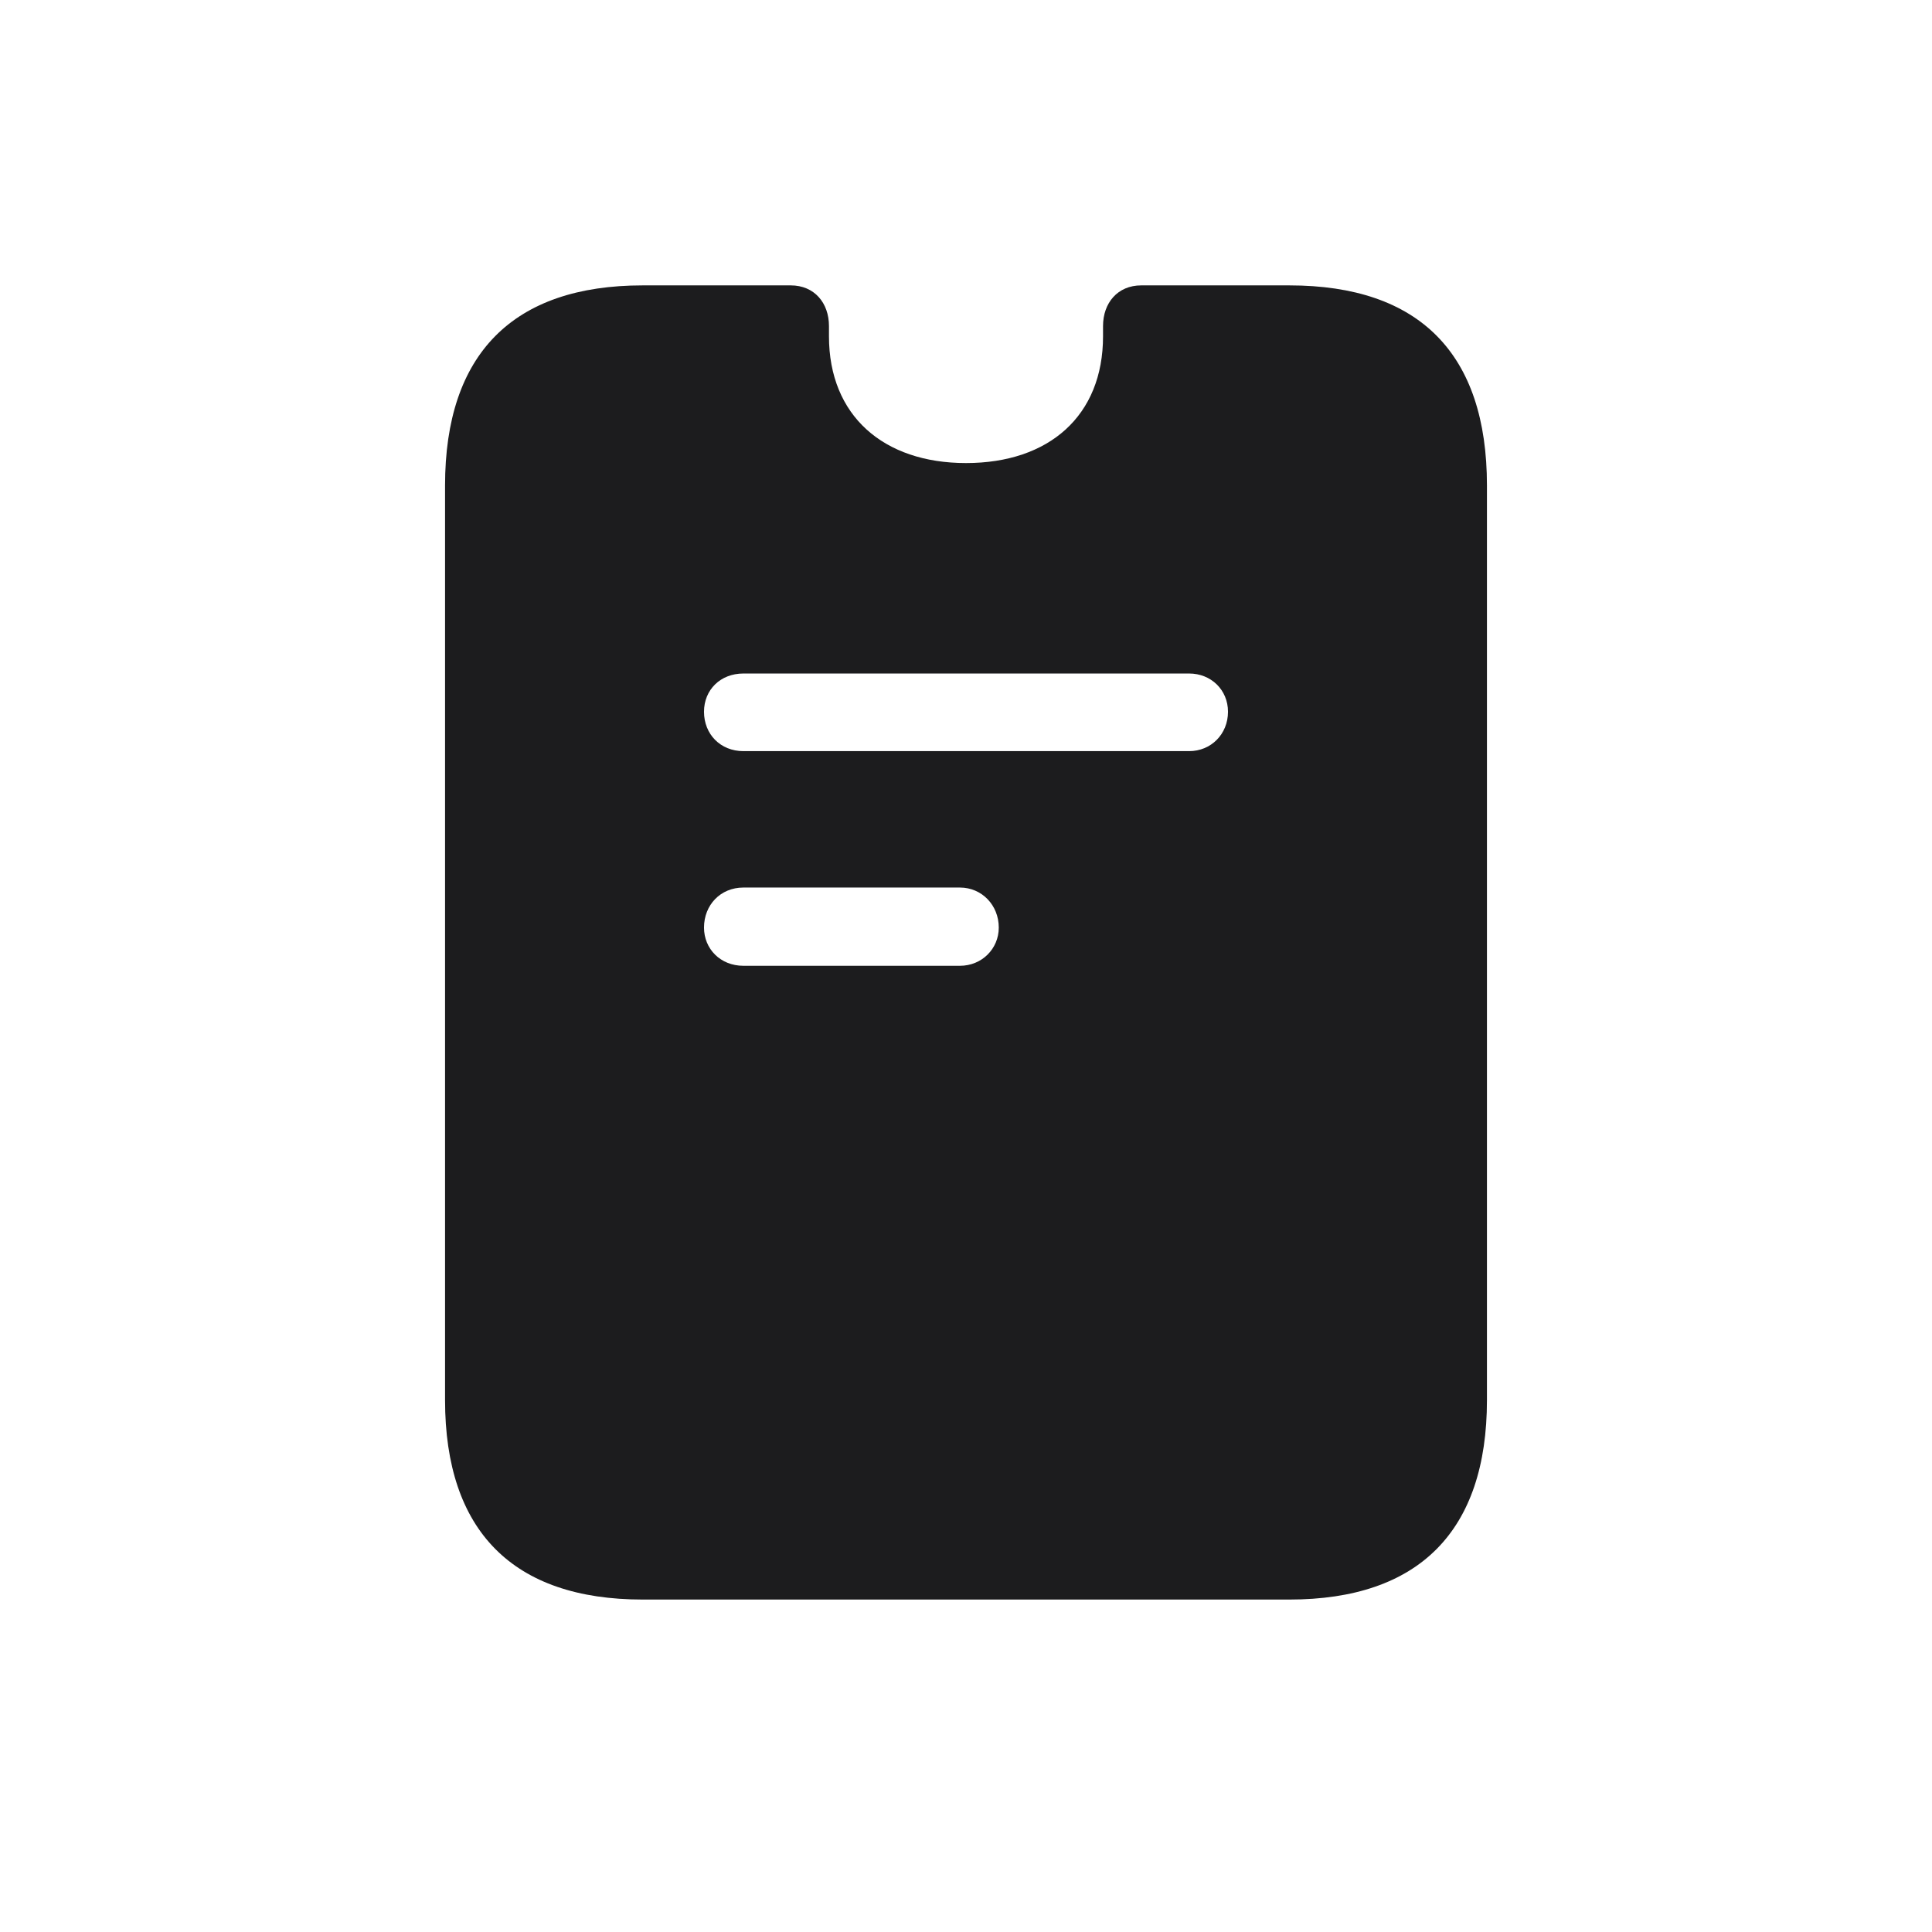 <svg width="28" height="28" viewBox="0 0 28 28" fill="none" xmlns="http://www.w3.org/2000/svg">
<path d="M9.315 23.182H18.685C20.565 23.182 21.55 22.189 21.55 20.29V7.036C21.55 5.129 20.574 4.136 18.685 4.136H16.54C16.197 4.136 15.986 4.391 15.986 4.725V4.874C15.986 6.025 15.204 6.711 14 6.711C12.805 6.711 12.014 6.025 12.014 4.874V4.725C12.014 4.391 11.803 4.136 11.46 4.136H9.315C7.435 4.136 6.45 5.129 6.45 7.036V20.29C6.45 22.189 7.435 23.182 9.315 23.182ZM10.774 10.886C10.44 10.886 10.203 10.64 10.203 10.315C10.203 9.998 10.44 9.761 10.774 9.761H17.234C17.551 9.761 17.797 9.998 17.797 10.315C17.797 10.64 17.551 10.886 17.234 10.886H10.774ZM10.774 13.997C10.44 13.997 10.203 13.751 10.203 13.443C10.203 13.118 10.44 12.863 10.774 12.863H13.912C14.229 12.863 14.475 13.118 14.475 13.443C14.475 13.751 14.229 13.997 13.912 13.997H10.774Z" fill="#1C1C1E"/>
</svg>
